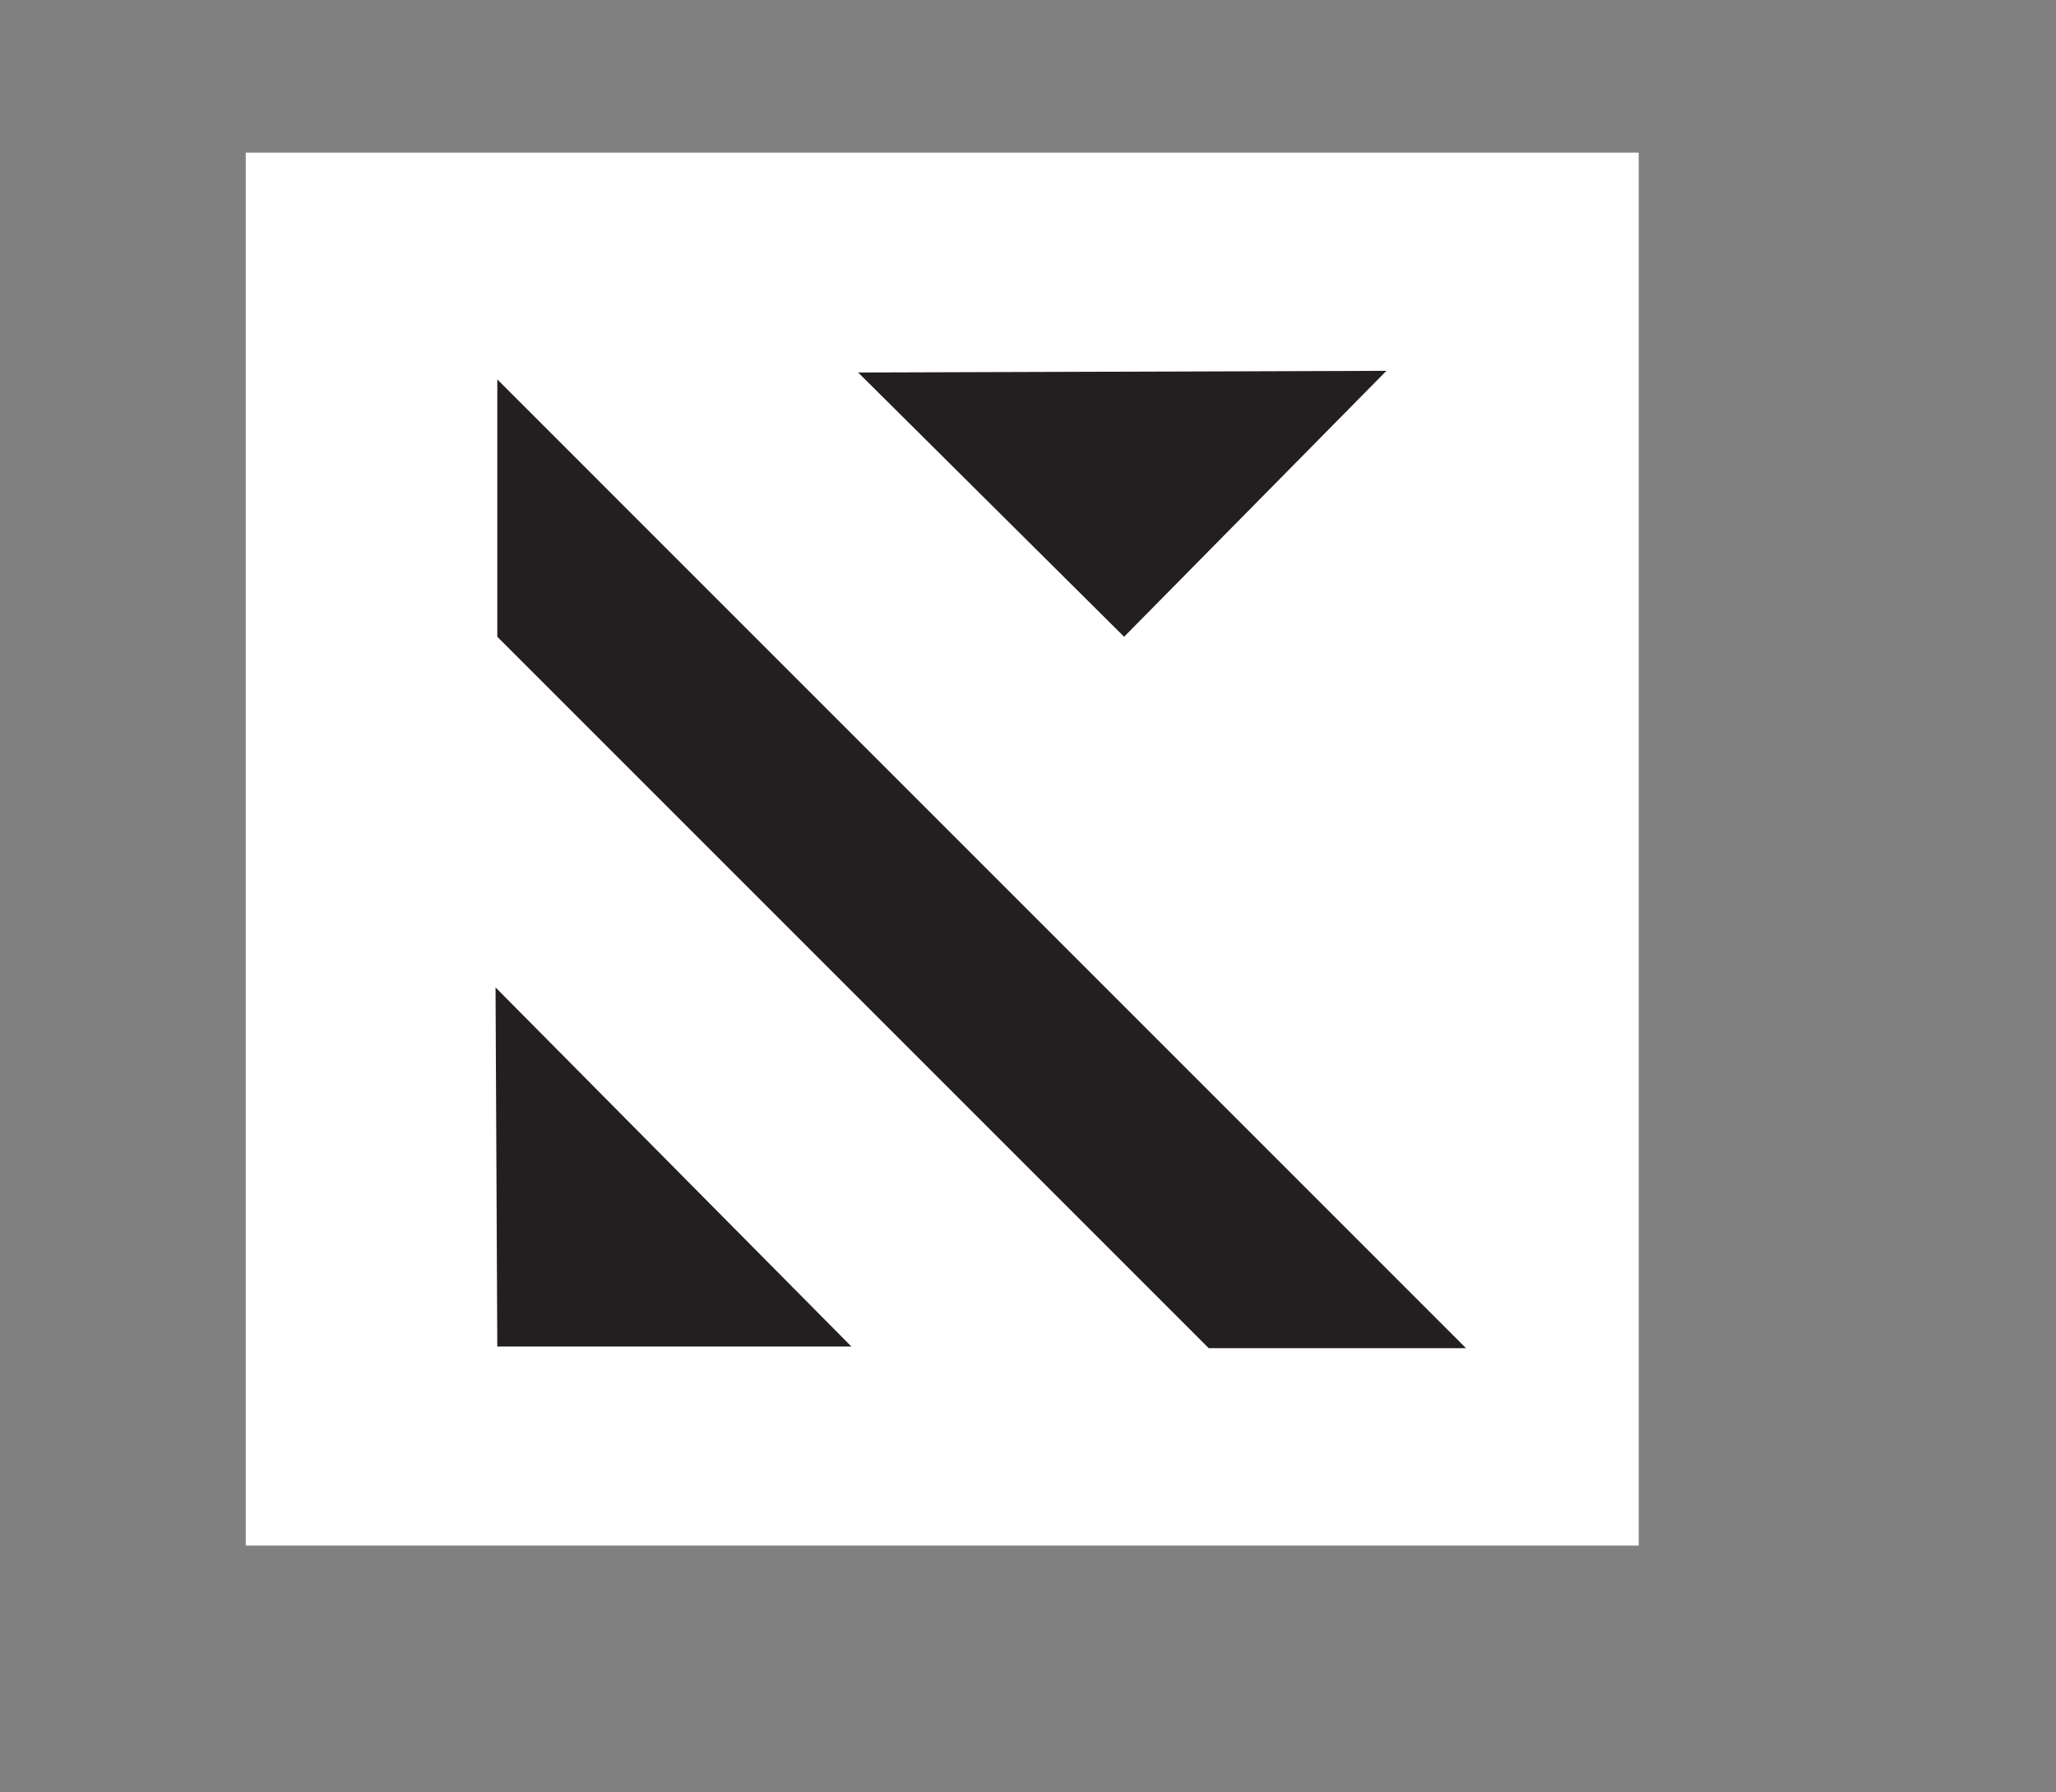 <svg id="Layer_2" data-name="Layer 2" xmlns="http://www.w3.org/2000/svg" viewBox="0 0 304 265"><rect x="0" y="0" width="304" height="265" fill="#808080" stroke="none"/><defs><style>.cls-1{fill:#fff;}.cls-2{fill:#231f20;}</style></defs><rect class="cls-1" x="36.34" y="22.57" width="205.96" height="205.96"/><path class="cls-2" d="M126.89,55.08l39.32,39.07Q185.62,74.49,205,54.83Z"/><polyline class="cls-2" points="73.53 94.15 178.72 199.34 216.76 199.34 73.53 56.1"/><path class="cls-2" d="M73.27,146q.14,26.55.26,53.1h52.36Z"/></svg>